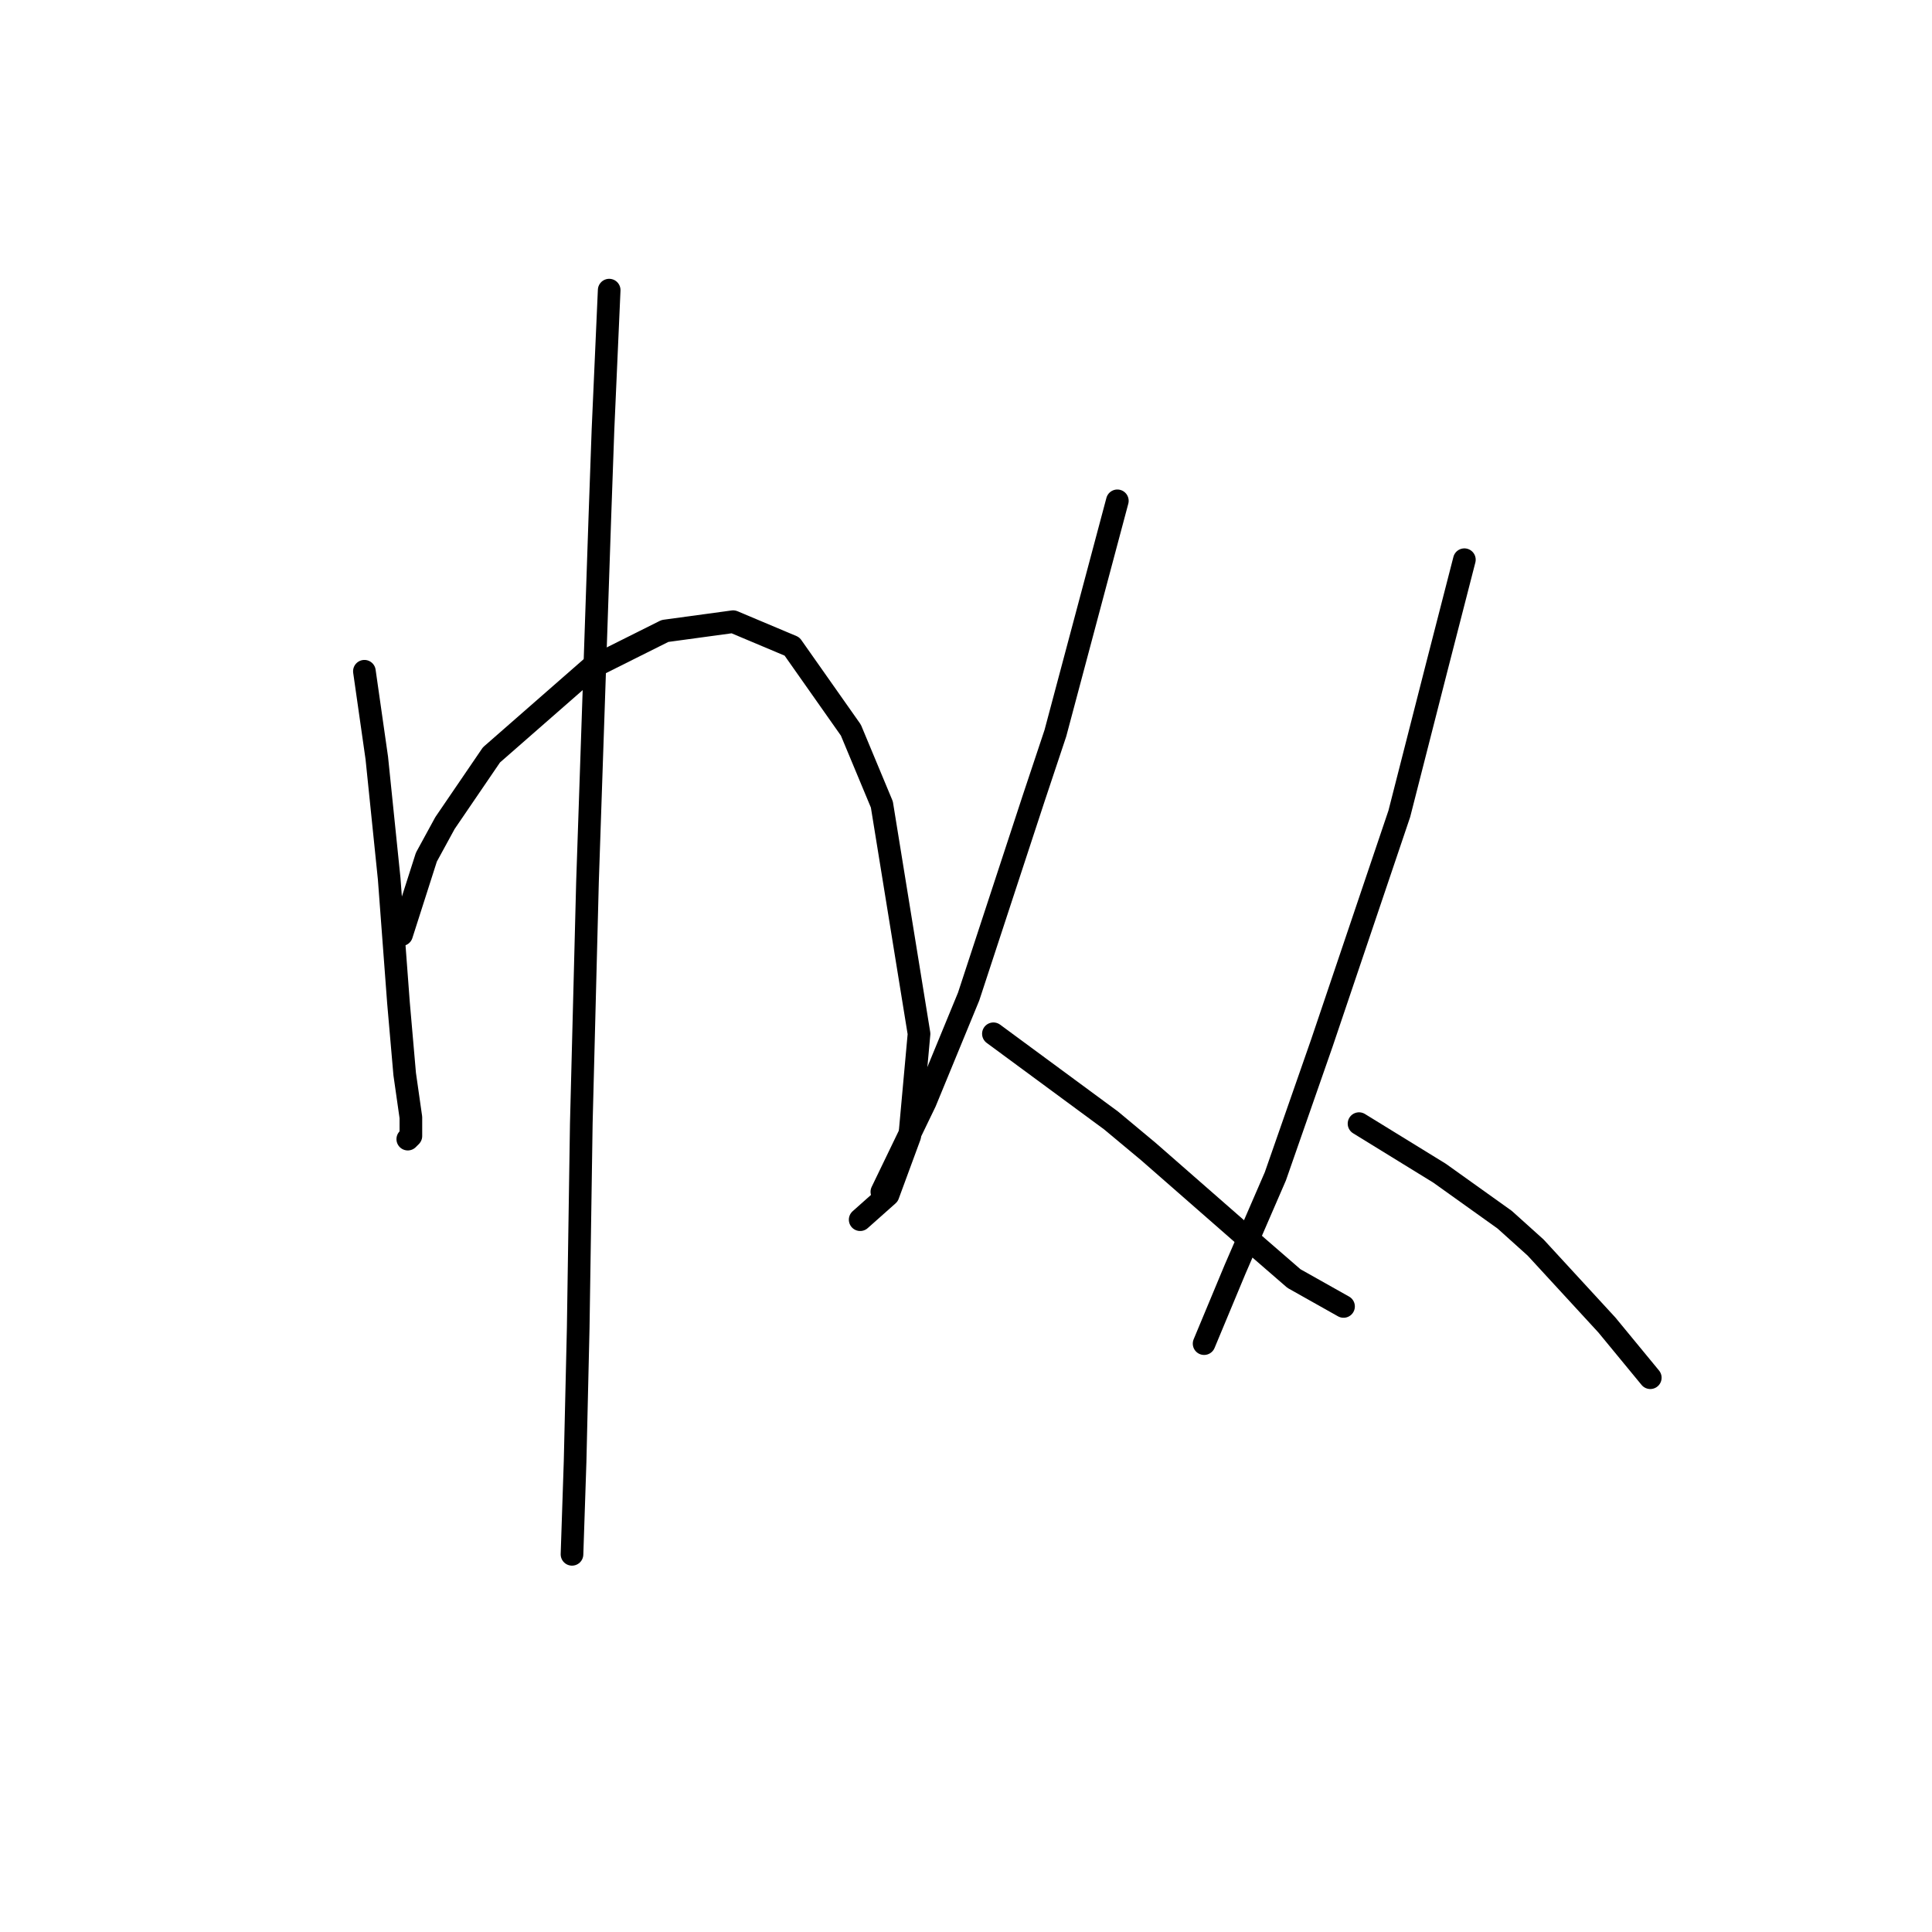 <?xml version="1.0" standalone="no"?>
    <svg width="256" height="256" xmlns="http://www.w3.org/2000/svg" version="1.1">
    <polyline stroke="black" stroke-width="3" stroke-linecap="round" fill="transparent" stroke-linejoin="round" points="48.285 88.944 49.927 100.44 51.57 116.452 52.801 132.875 53.623 142.318 54.444 148.066 54.444 150.529 54.033 150.94 54.033 150.94 " />
        <polyline stroke="black" stroke-width="3" stroke-linecap="round" fill="transparent" stroke-linejoin="round" points="53.212 123.842 56.497 113.578 58.96 109.062 65.119 100.029 78.257 88.533 88.111 83.606 97.143 82.375 104.944 85.659 112.745 96.745 116.851 106.598 121.777 136.981 120.546 150.529 117.672 158.33 113.977 161.615 113.977 161.615 " />
        <polyline stroke="black" stroke-width="3" stroke-linecap="round" fill="transparent" stroke-linejoin="round" points="80.72 38.444 79.899 56.919 79.489 68.415 77.846 116.863 77.025 148.887 76.615 175.985 76.204 193.639 75.793 205.957 75.793 205.957 " />
        <polyline stroke="black" stroke-width="3" stroke-linecap="round" fill="transparent" stroke-linejoin="round" points="148.054 66.362 139.843 97.155 136.969 105.777 128.347 132.054 122.599 146.013 116.851 157.92 116.851 157.92 " />
        <polyline stroke="black" stroke-width="3" stroke-linecap="round" fill="transparent" stroke-linejoin="round" points="131.631 136.981 147.233 148.477 152.16 152.582 165.298 164.078 171.456 169.416 178.026 173.111 178.026 173.111 " />
        <polyline stroke="black" stroke-width="3" stroke-linecap="round" fill="transparent" stroke-linejoin="round" points="194.038 74.163 190.343 88.533 185.416 107.83 175.152 138.212 168.993 155.867 163.656 168.184 159.55 178.038 159.55 178.038 " />
        <polyline stroke="black" stroke-width="3" stroke-linecap="round" fill="transparent" stroke-linejoin="round" points="180.078 148.887 190.753 155.456 199.375 161.615 203.481 165.31 212.924 175.574 218.672 182.554 218.672 182.554 " />
        </svg>